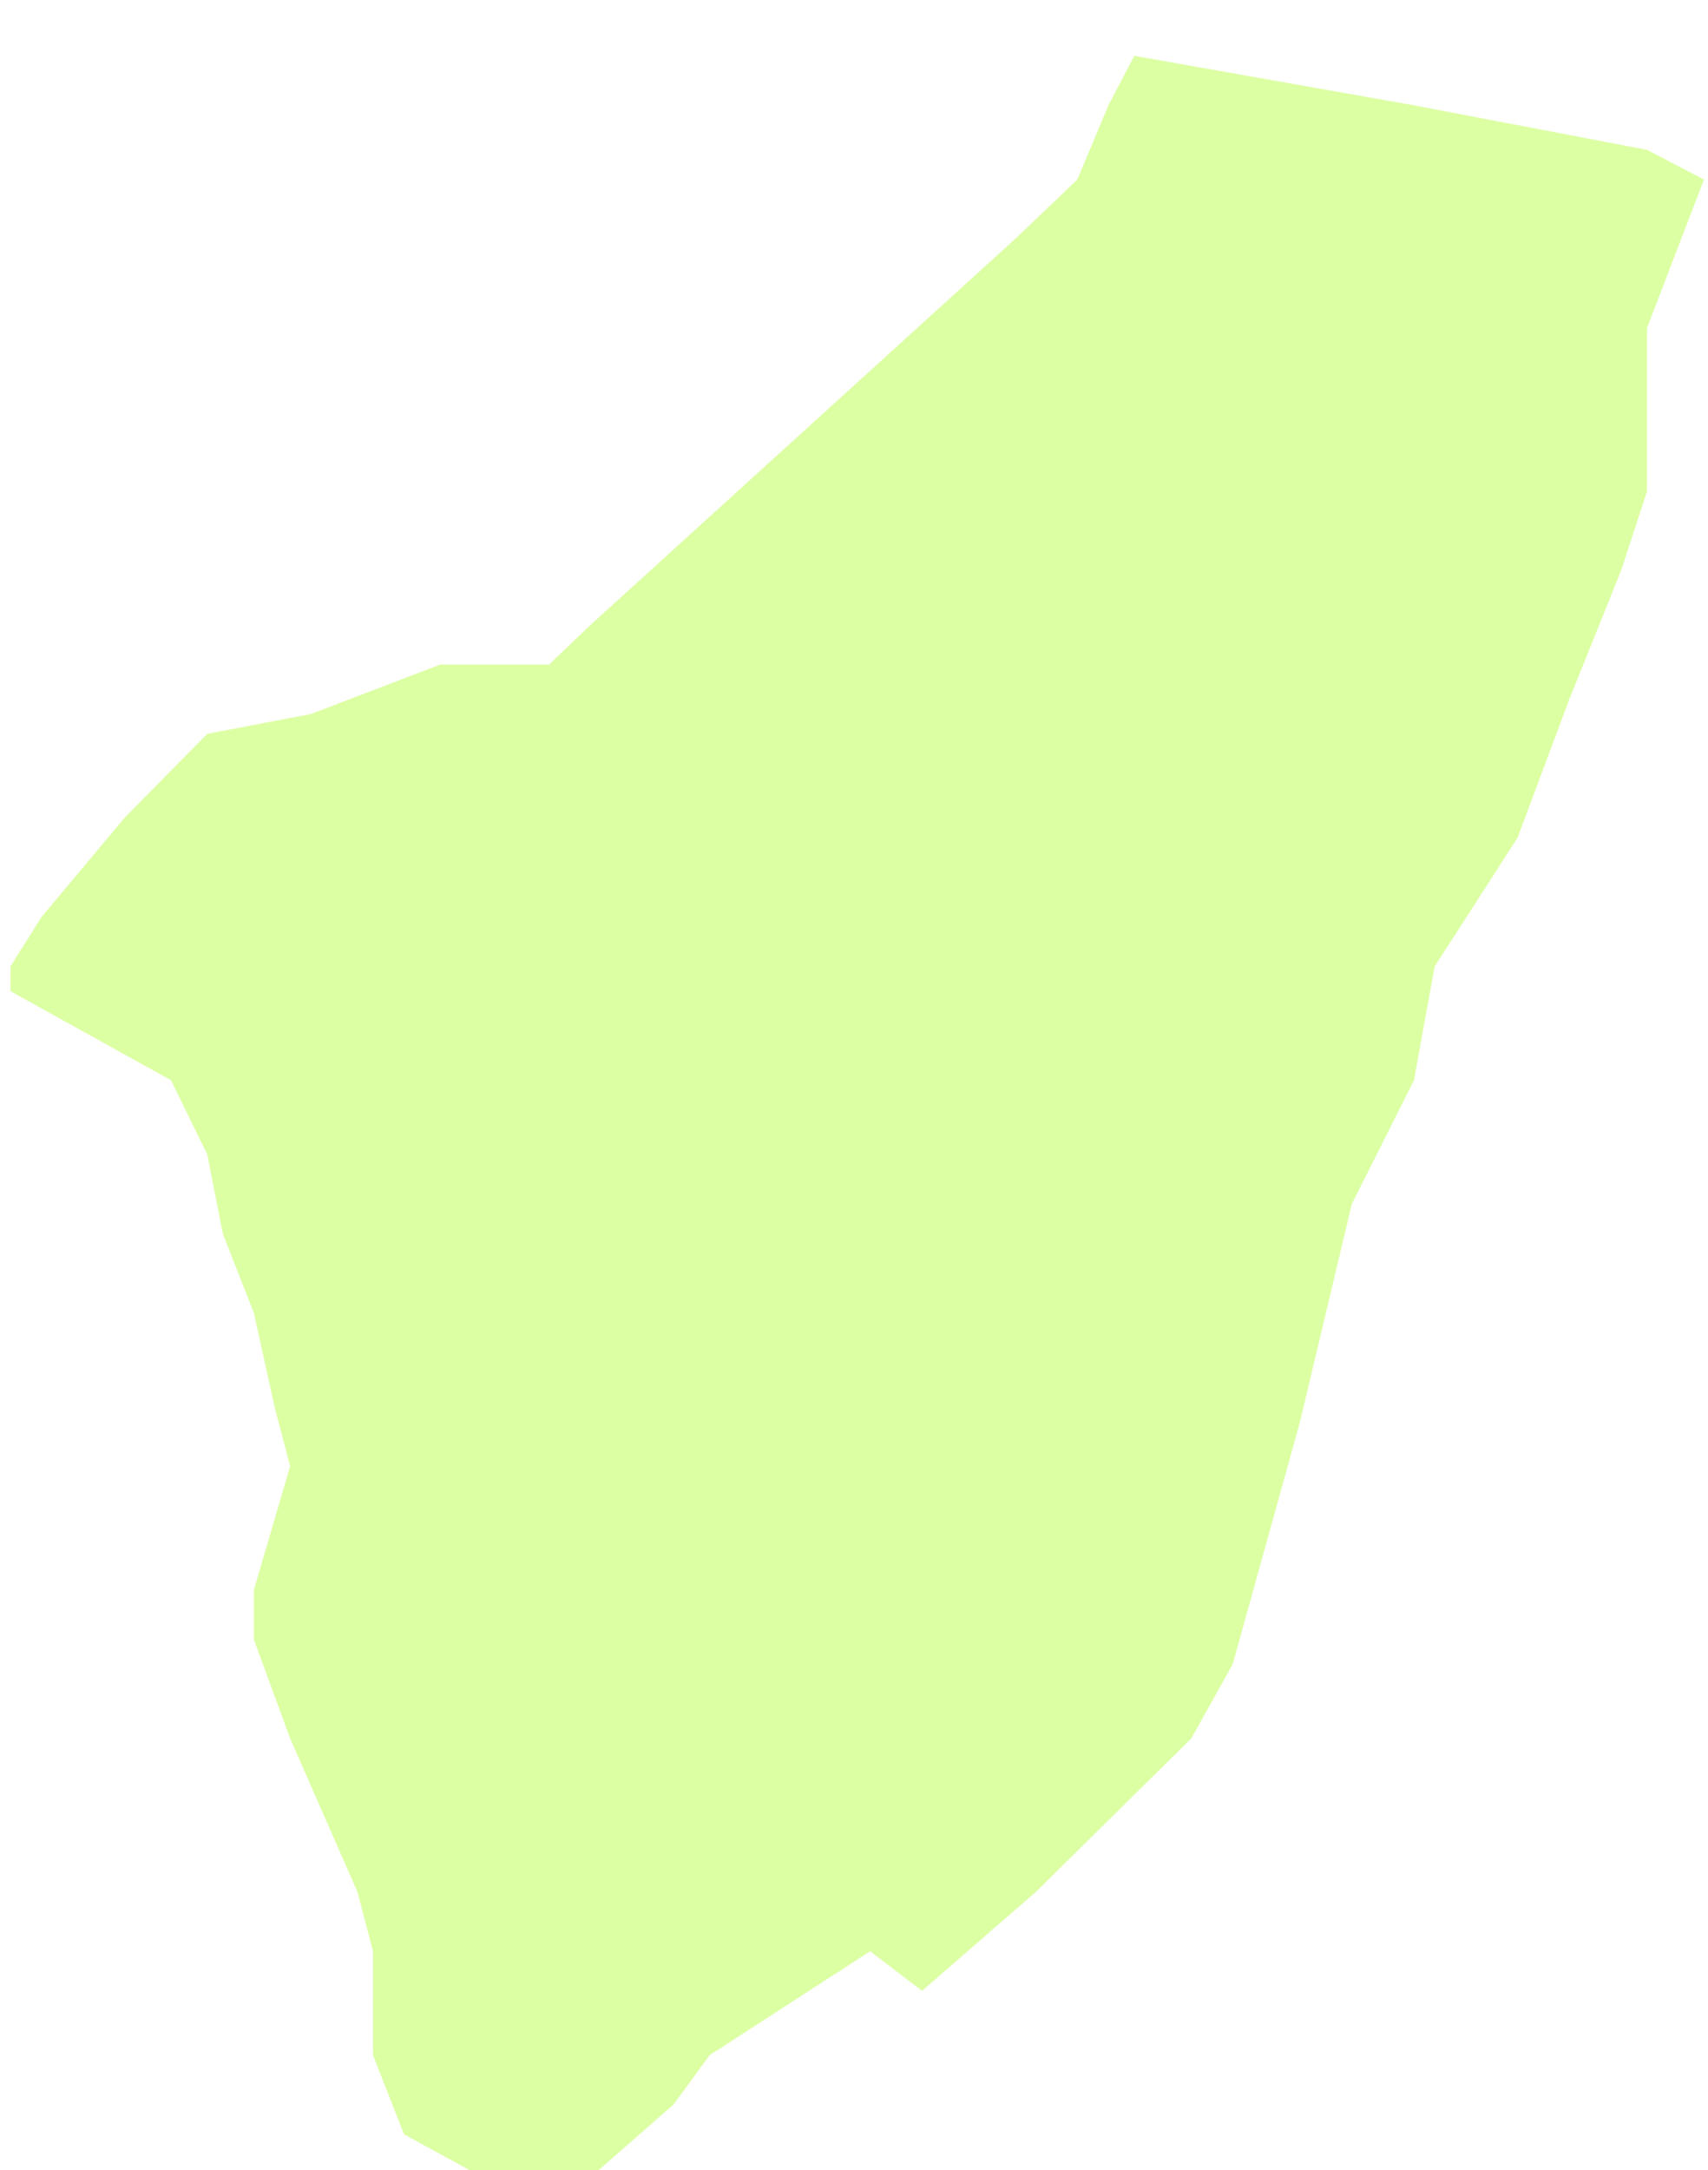 <svg width="137" height="174" viewBox="0 0 137 174" fill="none" xmlns="http://www.w3.org/2000/svg">
<g filter="url(#filter0_i_166_5)">
<path d="M54.011 164.752L56.919 160.784L69.797 152.451L73.951 155.626L83.09 147.69L95.552 135.389L98.876 129.437L104.276 109.993L108.43 92.534L113.415 82.614L115.076 73.488L121.723 63.171L125.877 52.061L130.031 41.744L132.108 35.395V22.301L136.678 10.397L132.108 8.016L113.415 4.445L90.983 0.477L88.906 4.445L86.413 10.397L81.428 15.158L47.365 46.109L44.042 49.283H35.318L24.933 53.251L16.625 54.838L9.978 61.584L3.332 69.52L0.839 73.488V75.472L13.717 82.614L16.625 88.566L17.871 94.915L20.363 101.264L22.025 108.803L23.271 113.565L20.363 123.485V127.453L23.271 135.389L28.672 147.69L29.918 152.451V160.784L32.41 167.133L44.042 173.482L54.011 164.752Z" fill="#DCFFA3"/>
</g>
<defs>
<filter id="filter0_i_166_5" x="0.839" y="0.477" width="135.839" height="177.005" filterUnits="userSpaceOnUse" color-interpolation-filters="sRGB">
<feFlood flood-opacity="0" result="BackgroundImageFix"/>
<feBlend mode="normal" in="SourceGraphic" in2="BackgroundImageFix" result="shape"/>
<feColorMatrix in="SourceAlpha" type="matrix" values="0 0 0 0 0 0 0 0 0 0 0 0 0 0 0 0 0 0 127 0" result="hardAlpha"/>
<feOffset dy="4"/>
<feGaussianBlur stdDeviation="2"/>
<feComposite in2="hardAlpha" operator="arithmetic" k2="-1" k3="1"/>
<feColorMatrix type="matrix" values="0 0 0 0 0 0 0 0 0 0 0 0 0 0 0 0 0 0 0.25 0"/>
<feBlend mode="normal" in2="shape" result="effect1_innerShadow_166_5"/>
</filter>
</defs>
</svg>
